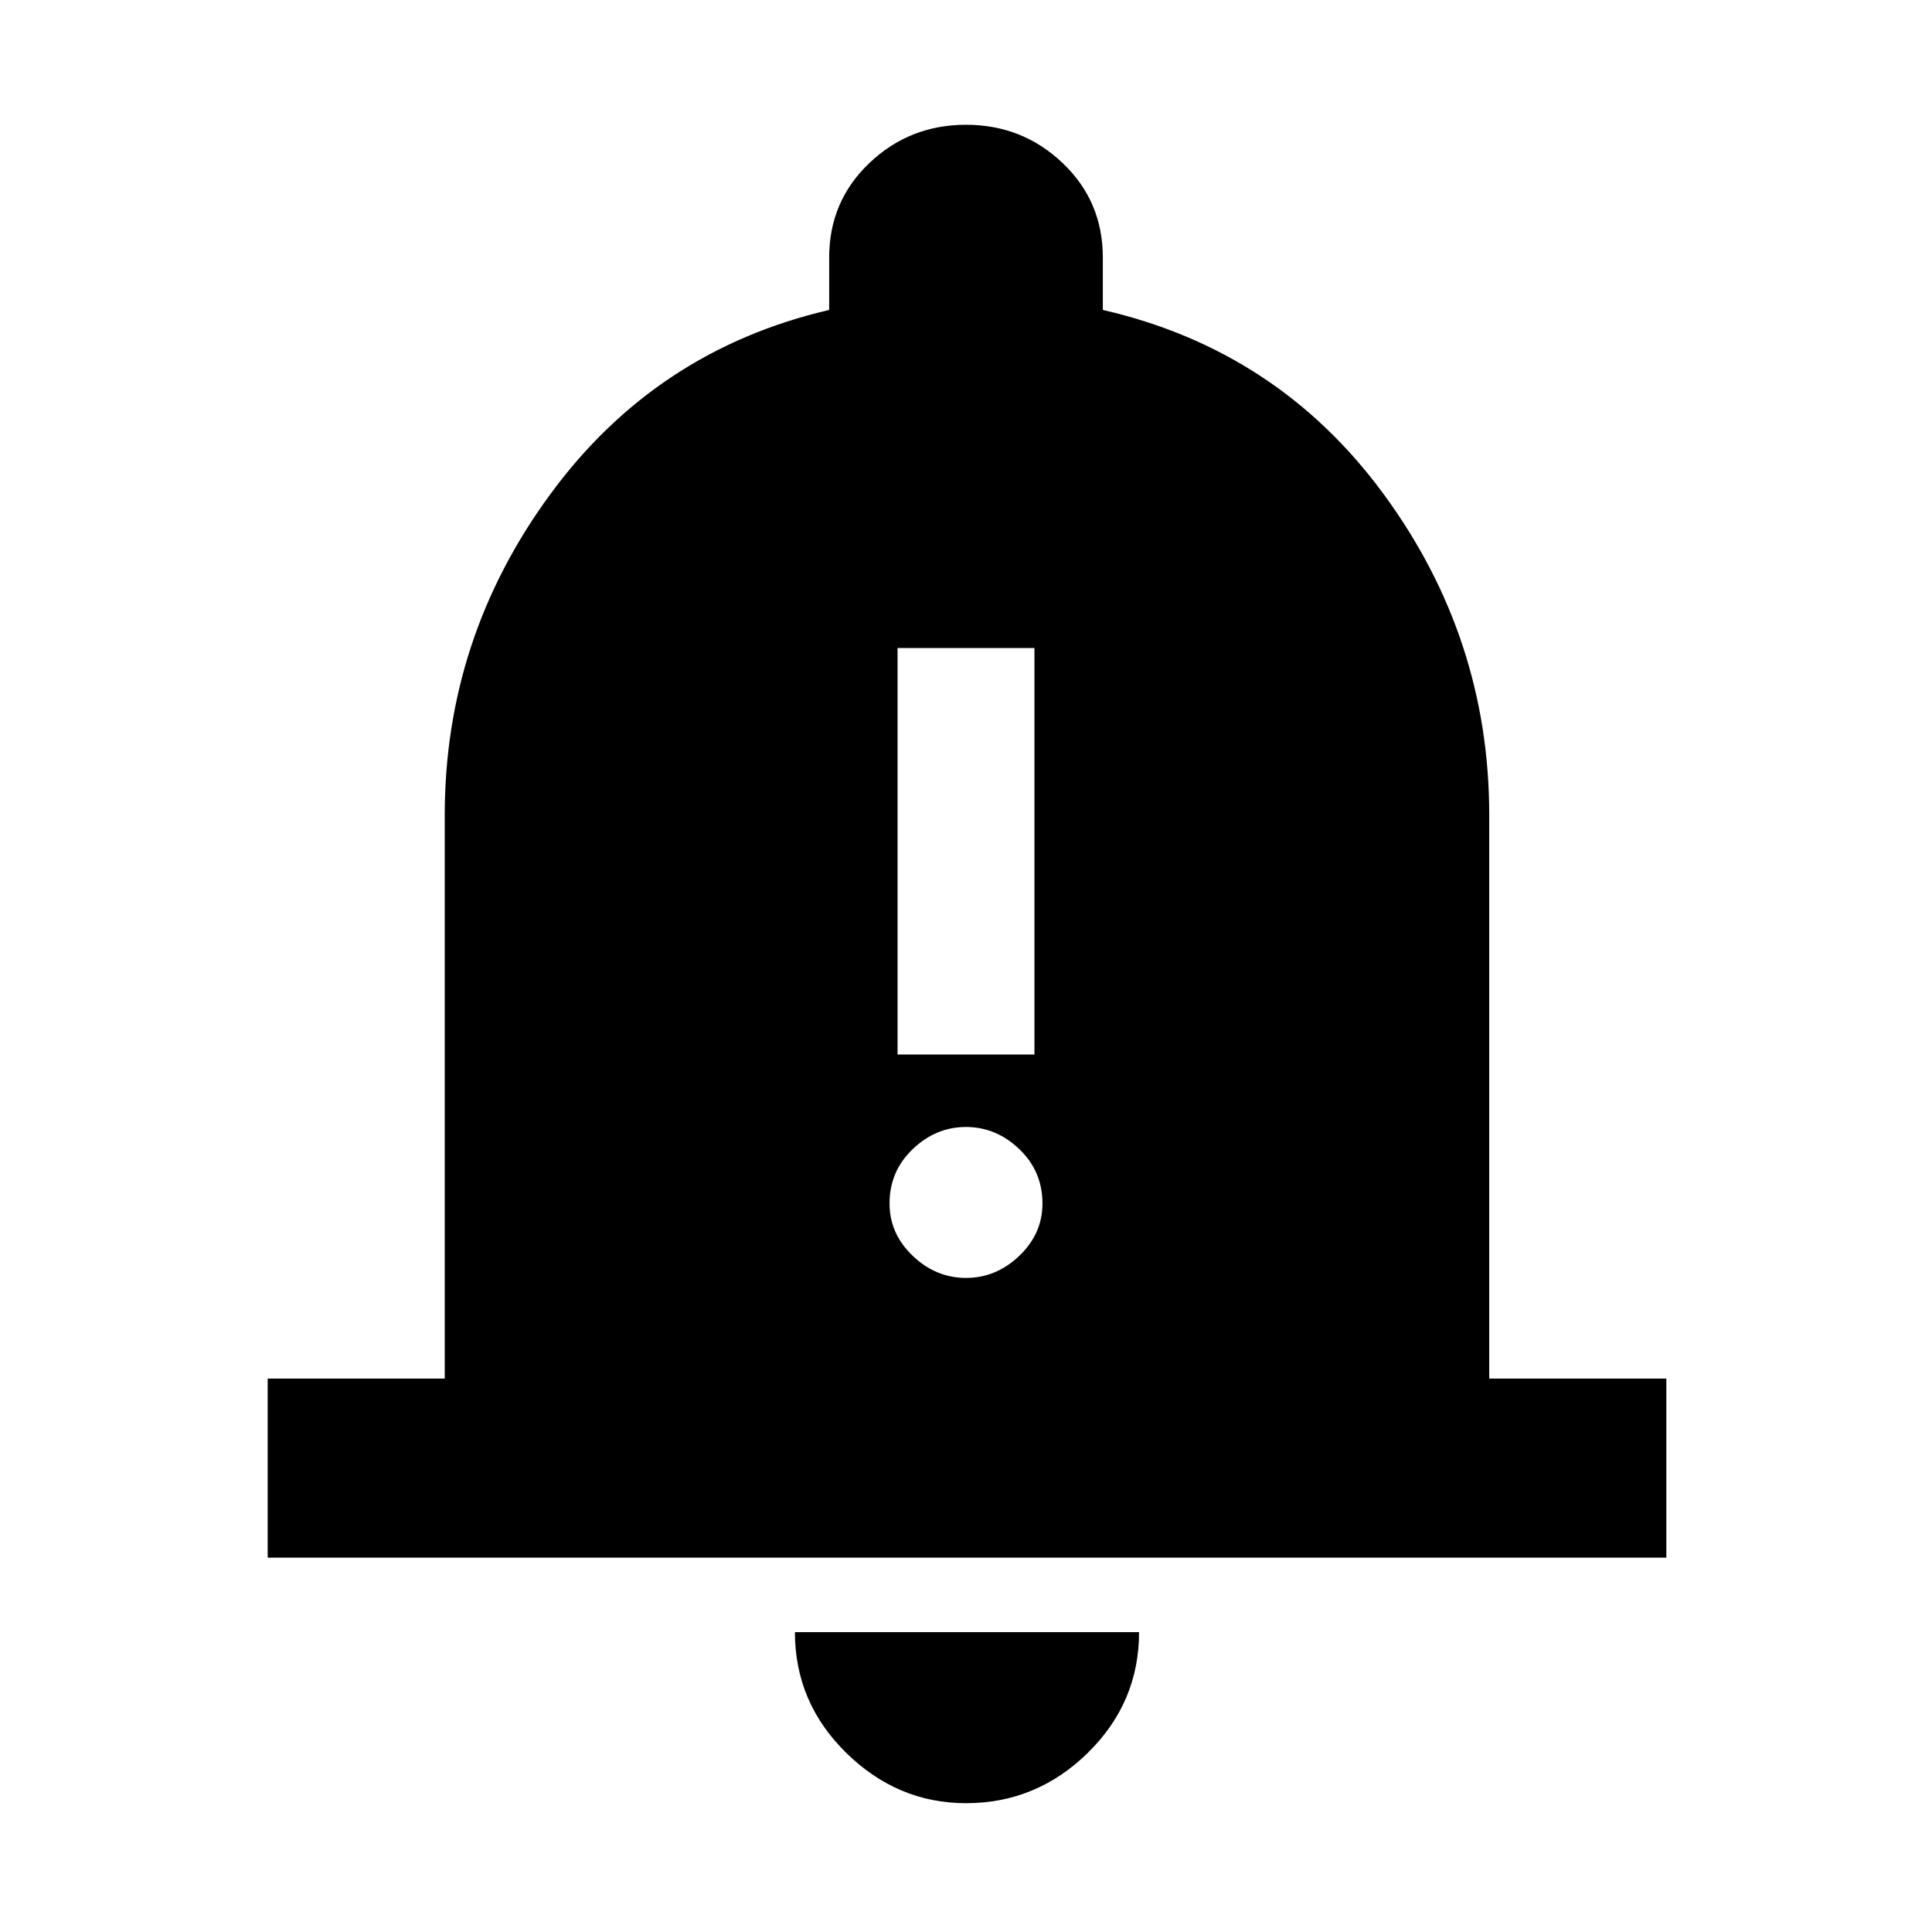 <svg xmlns="http://www.w3.org/2000/svg" height="40" width="40"><path d="M18.583 21.833H21.417V13.417H18.583ZM20 26.458Q20.625 26.458 21.104 26Q21.583 25.542 21.583 24.917Q21.583 24.25 21.104 23.792Q20.625 23.333 20 23.333Q19.375 23.333 18.896 23.792Q18.417 24.25 18.417 24.917Q18.417 25.542 18.896 26Q19.375 26.458 20 26.458ZM5.542 32.25V28.542H9.208V16.875Q9.208 13.208 11.396 10.229Q13.583 7.25 17.167 6.417V5.333Q17.167 4.167 18 3.375Q18.833 2.583 20 2.583Q21.167 2.583 22 3.375Q22.833 4.167 22.833 5.333V6.417Q26.458 7.25 28.646 10.229Q30.833 13.208 30.833 16.875V28.542H34.5V32.25ZM20 37.333Q18.583 37.333 17.521 36.292Q16.458 35.25 16.458 33.792H23.583Q23.583 35.25 22.521 36.292Q21.458 37.333 20 37.333Z"/></svg>